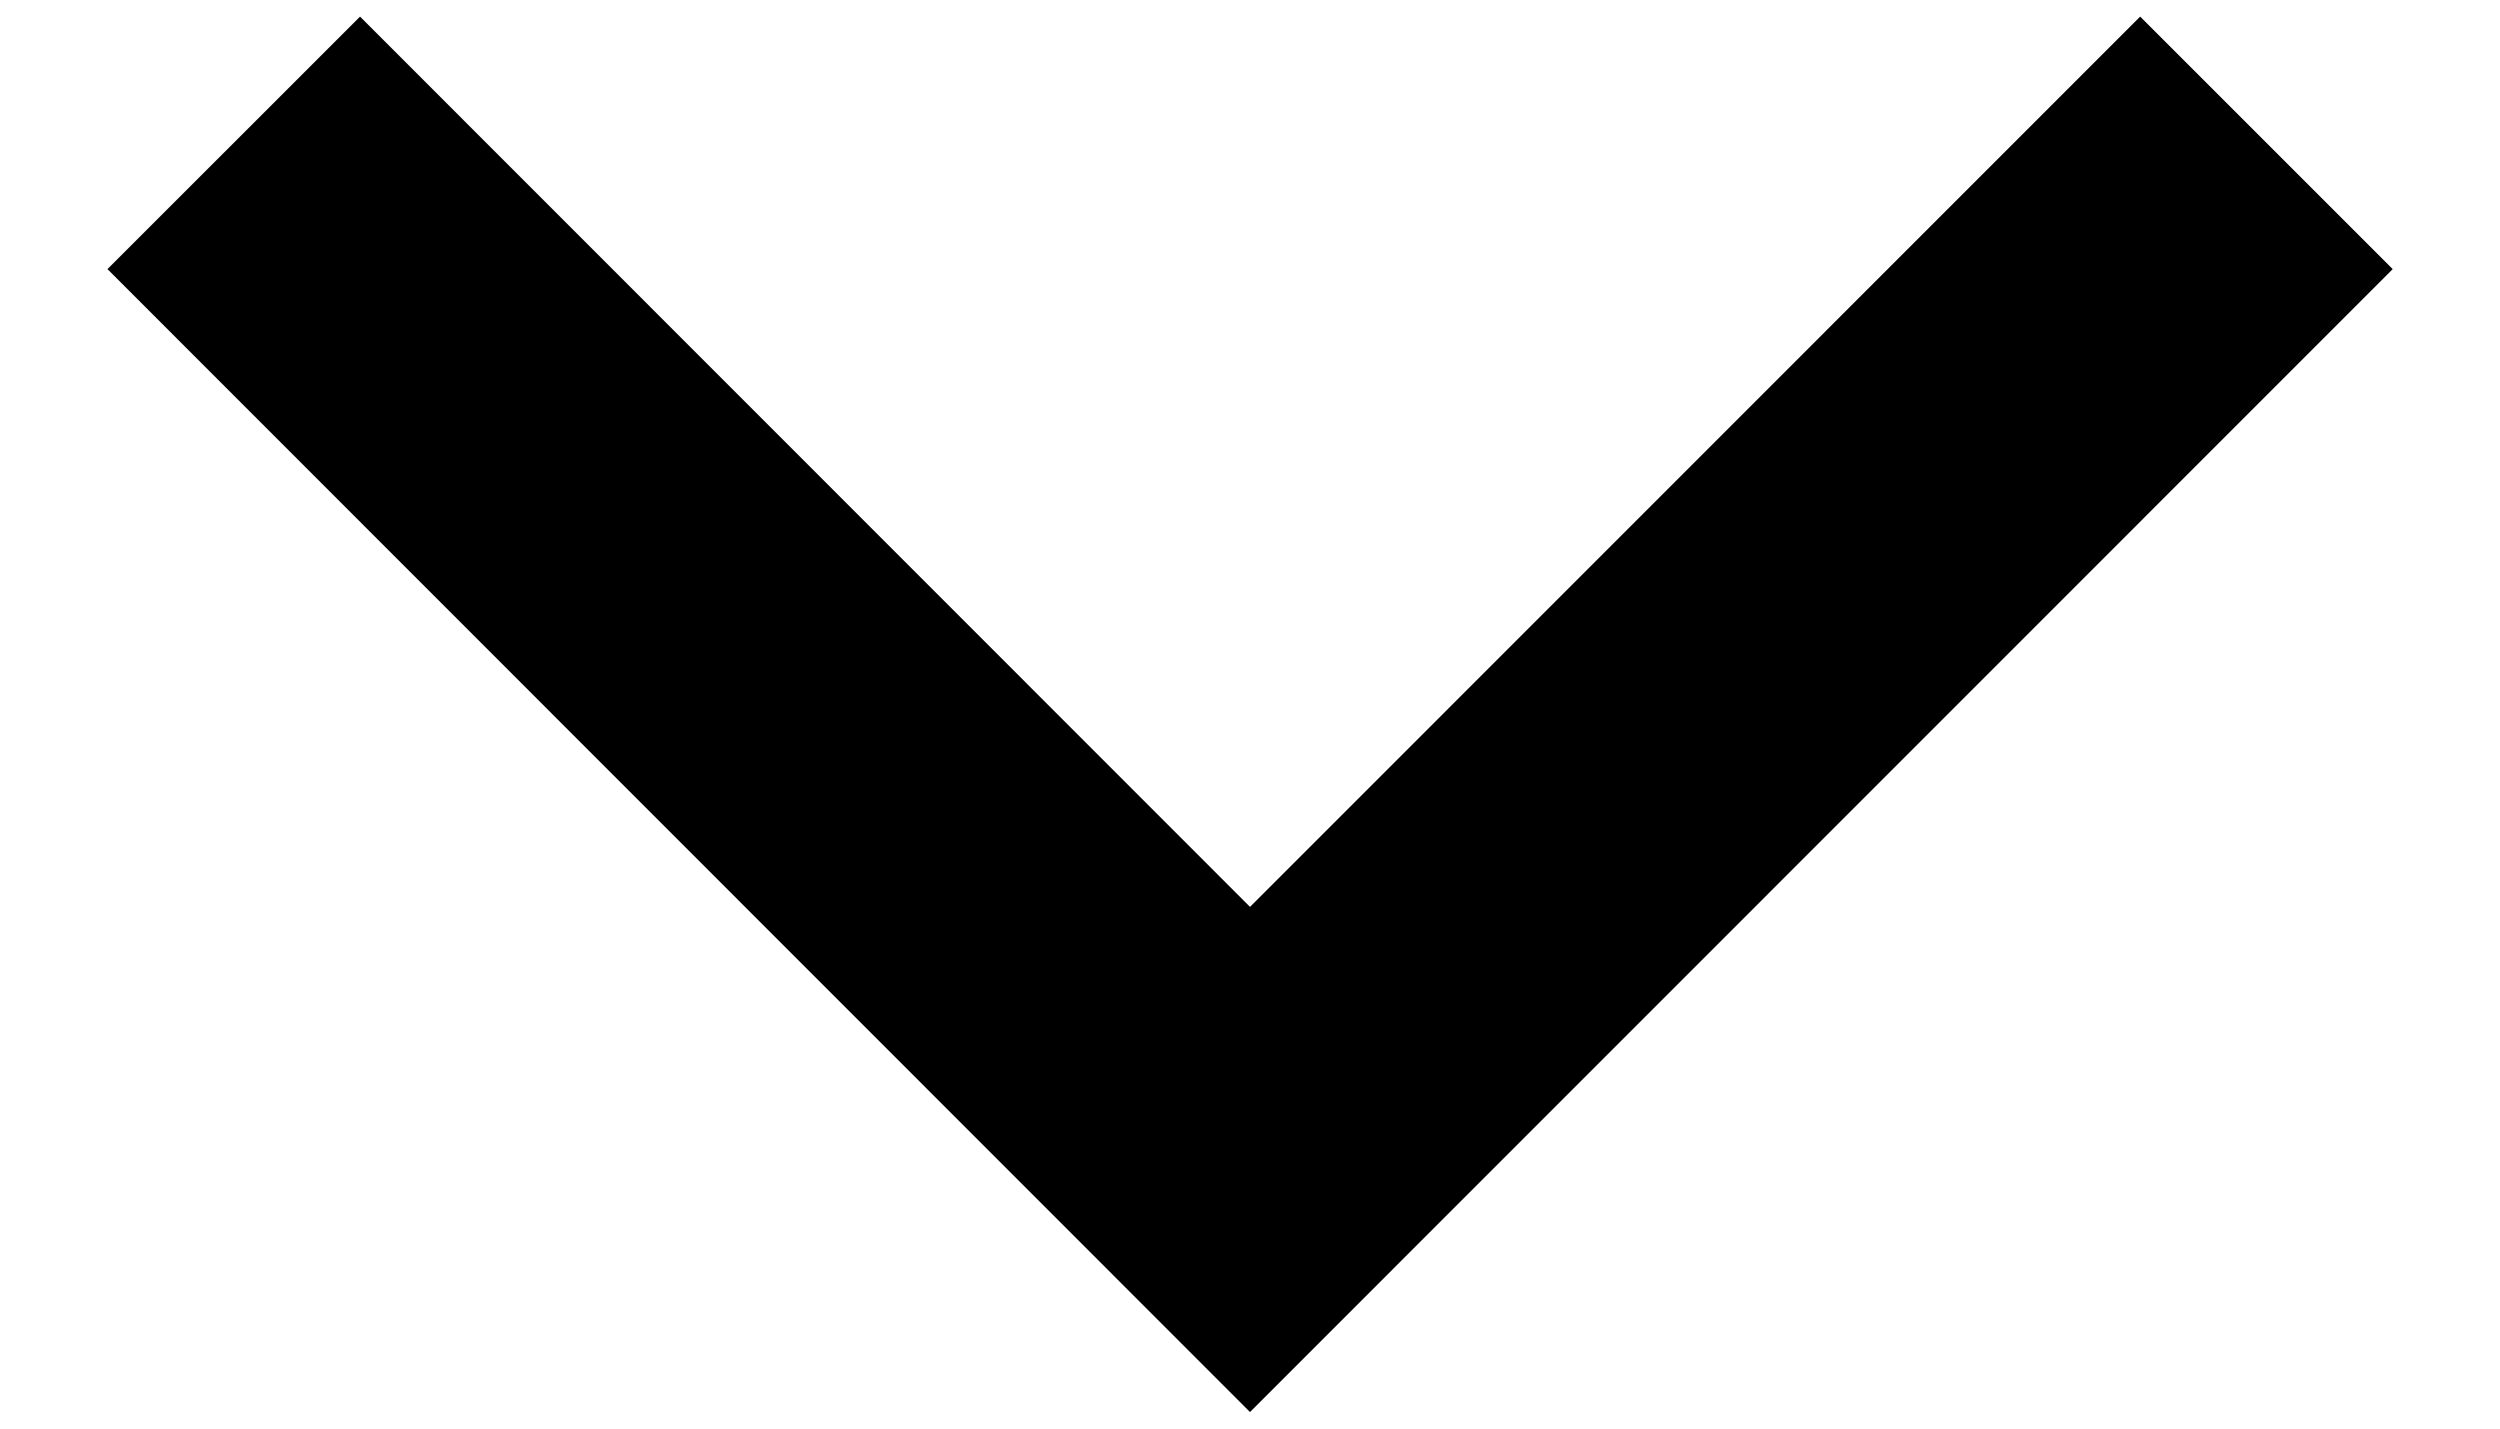 
<svg version="1.1" id="Layer_1" xmlns="http://www.w3.org/2000/svg" xmlns:xlink="http://www.w3.org/1999/xlink" x="0px" y="0px"
	 width="14px" height="8px" viewBox="0 0 14 8" enable-background="new 0 0 14 8" xml:space="preserve">
<g>
	<polyline fill="none" stroke="#000000" stroke-width="2" stroke-miterlimit="10" points="12.692,0.8 7,6.493 1.309,0.8 	"/>
</g>
</svg>
